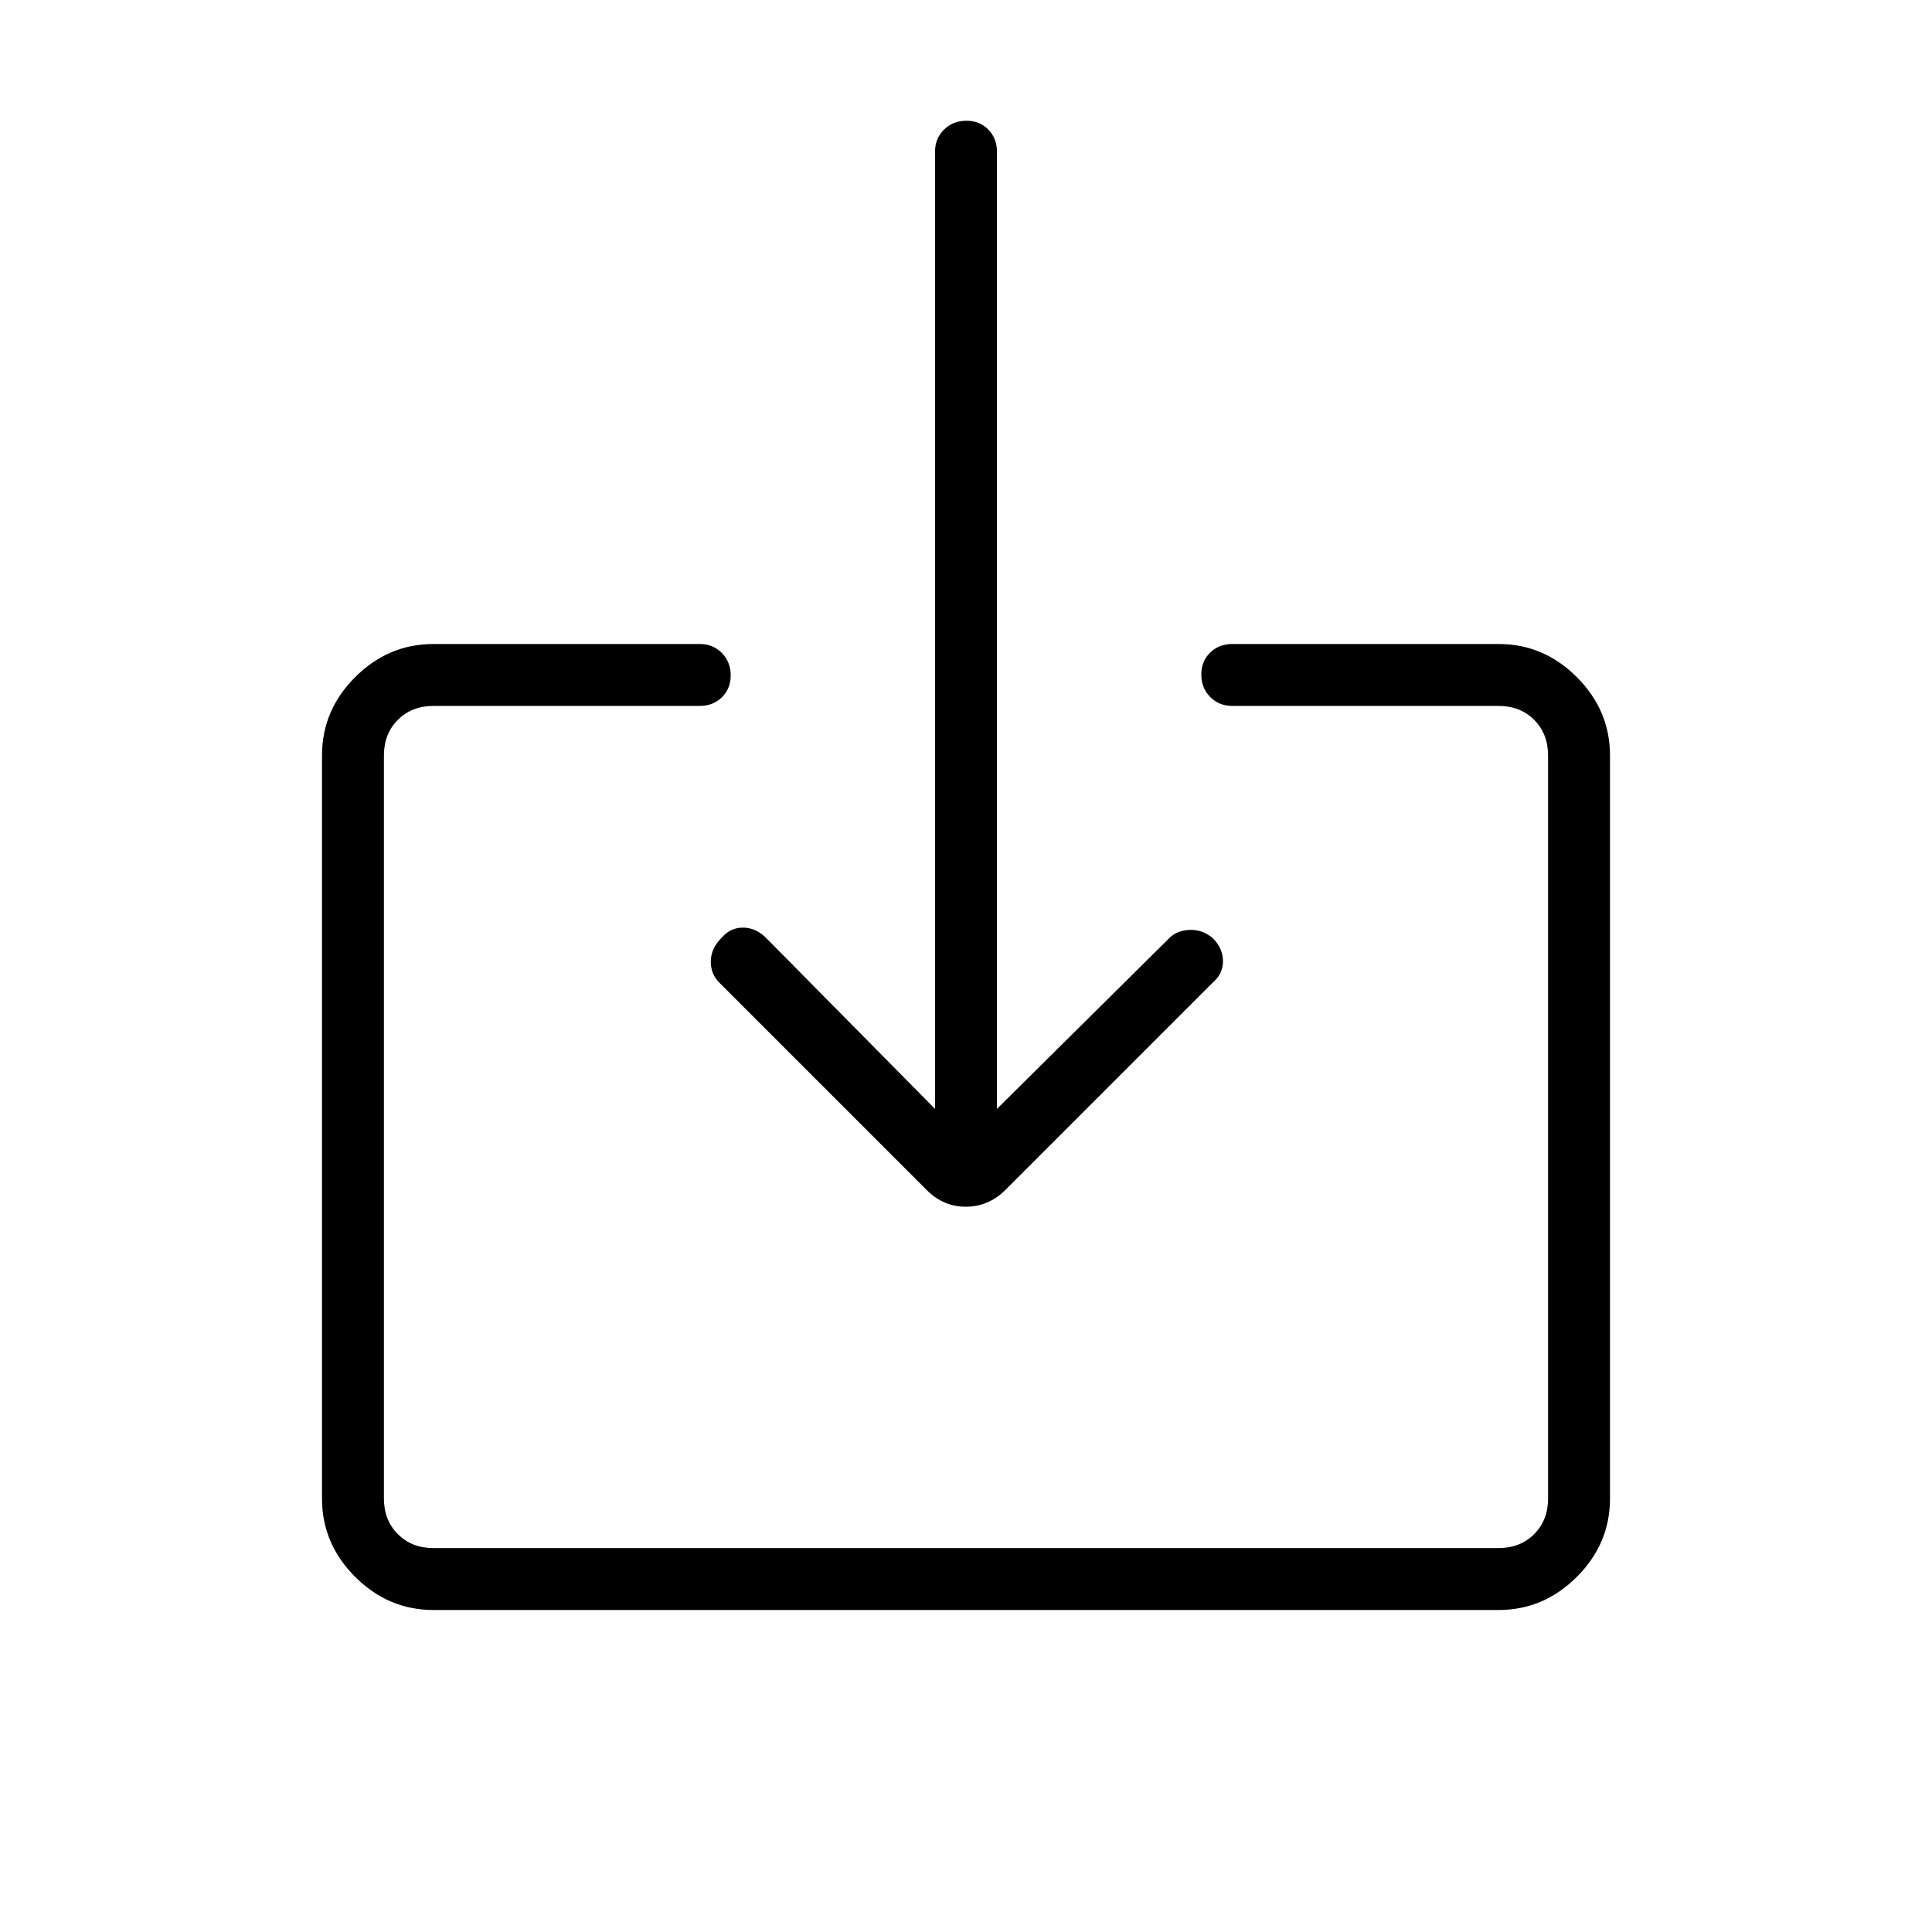 <svg xmlns="http://www.w3.org/2000/svg" width="48" height="48" viewBox="0 -960 960 960"><path d="M215.384-160q-22.442 0-38.913-16.471Q160-192.942 160-215.384v-369.232q0-22.442 16.471-38.913Q192.942-640 215.384-640h132.308q6.577 0 10.981 4.458t4.404 11.115q0 6.658-4.404 10.927-4.404 4.269-10.981 4.269H215.384q-10.769 0-17.692 6.923t-6.923 17.692v369.232q0 10.769 6.923 17.692t17.692 6.923h529.232q10.769 0 17.692-6.923t6.923-17.692v-369.232q0-10.769-6.923-17.692t-17.692-6.923H612.308q-6.577 0-10.981-4.458t-4.404-11.115q0-6.658 4.404-10.927Q605.731-640 612.308-640h132.308q22.442 0 38.913 16.471Q800-607.058 800-584.616v369.232q0 22.442-16.471 38.913Q767.058-160 744.616-160H215.384Zm280.001-249 84.923-84.154q3.884-4.385 10.429-4.769 6.545-.385 11.802 4 5.153 5.154 5.153 11.5t-5.153 10.731L499.462-368.615q-8.371 8.231-19.532 8.231t-19.392-8.231L357.461-471.692q-4.384-4.385-4.269-10.731.116-6.346 5.269-11.5 4.385-5.154 10.731-5.154t11.5 5.154L464.615-409v-475.616q0-6.577 4.458-10.98Q473.532-900 480.189-900t10.926 4.404q4.27 4.403 4.27 10.98V-409Z"/></svg>